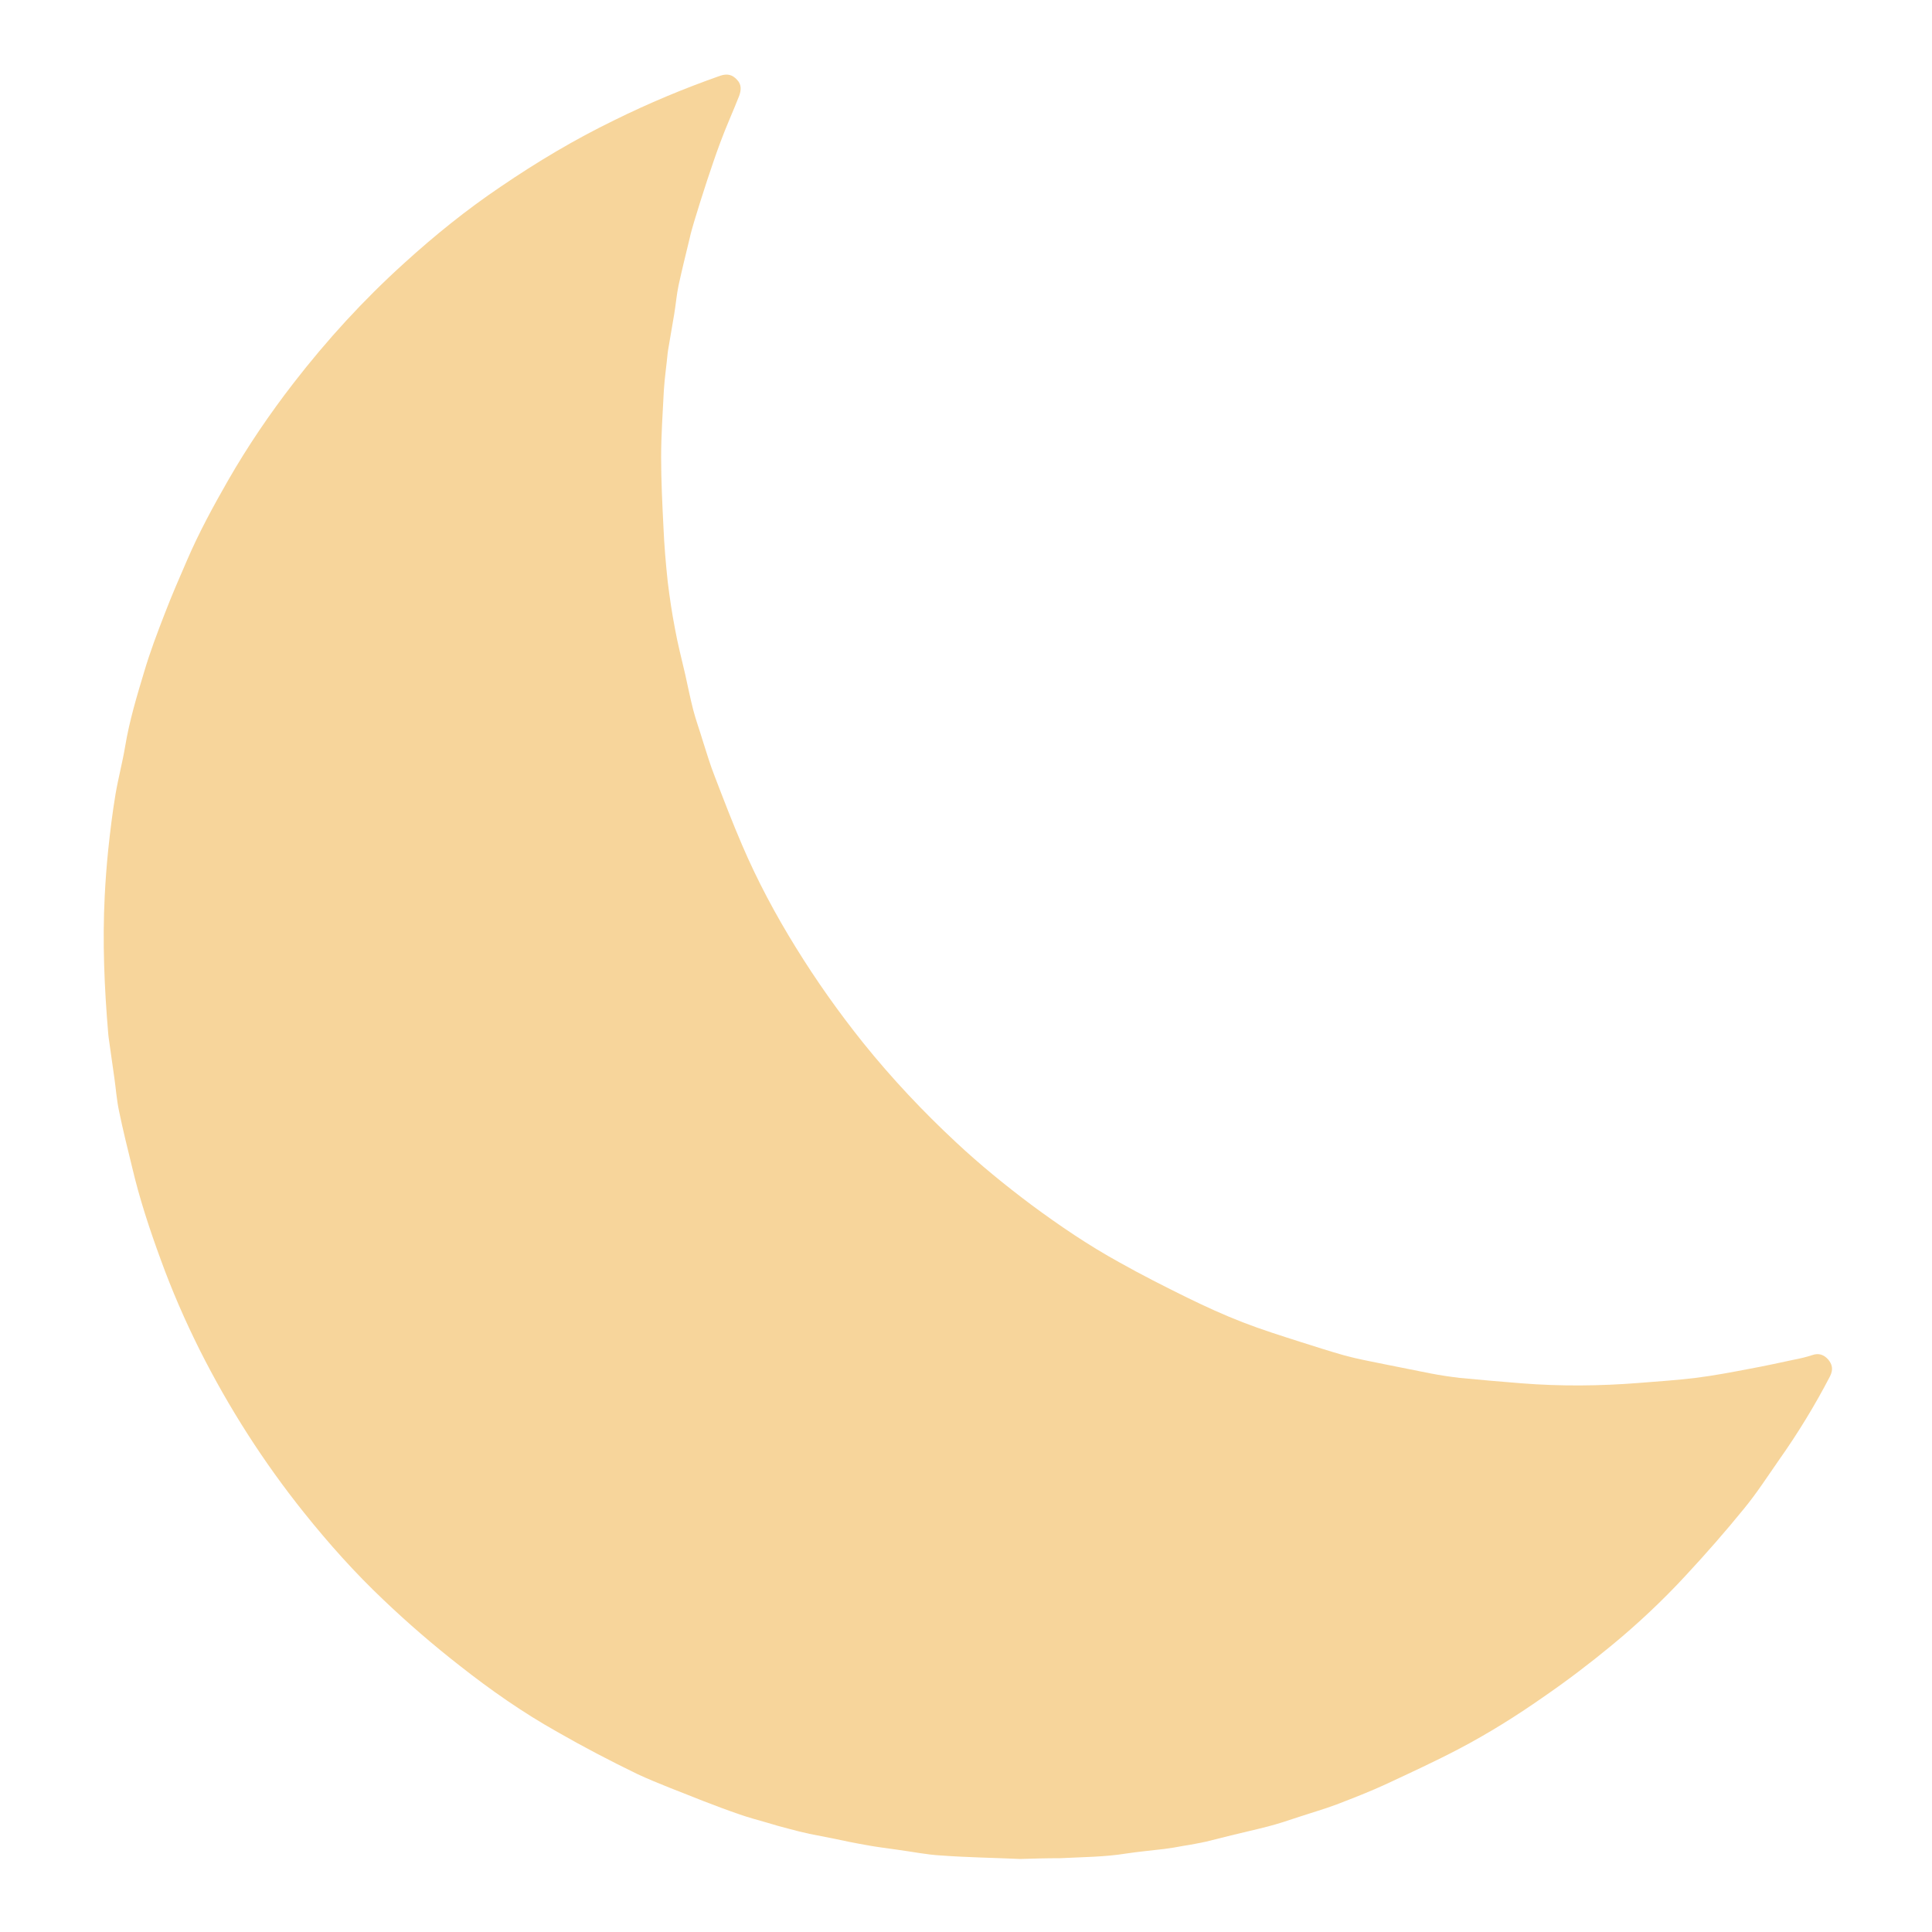 <?xml version="1.0" encoding="utf-8"?>
<!-- Generator: Adobe Illustrator 24.0.2, SVG Export Plug-In . SVG Version: 6.00 Build 0)  -->
<svg version="1.1" id="Layer_1" xmlns="http://www.w3.org/2000/svg" xmlns:xlink="http://www.w3.org/1999/xlink" x="0px" y="0px"
	 viewBox="0 0 500 500" style="enable-background:new 0 0 500 500;" xml:space="preserve">
<style type="text/css">
	.st0{fill:#F7D59B;}
</style>
<g>
	<path class="st0" d="M264,481.1c-6.7-0.3-13.6-0.4-20.4-0.9c-3.8-0.2-7.6-1-11.4-1.5c-2.7-0.4-5.4-0.7-8-1.2
		c-2.9-0.5-5.8-1.1-8.6-1.7c-2-0.4-4.1-0.8-6.1-1.2c-1.8-0.4-3.5-0.8-5.3-1.3c-1.9-0.5-3.8-1-5.7-1.6c-2.4-0.7-4.7-1.3-7-2.1
		c-3.2-1.1-6.4-2.3-9.5-3.5c-5.7-2.3-11.5-4.4-17.1-7c-7-3.4-13.9-7-20.7-10.9c-8.9-5-17.2-10.8-25.2-17.1c-6.8-5.3-13.4-11-19.7-17
		c-7.4-7-14.2-14.6-20.6-22.6c-10.5-13.1-19.5-27.2-27-42.1c-3.8-7.6-7.2-15.4-10.1-23.4c-2.9-7.9-5.5-15.8-7.4-23.9
		c-1.2-4.9-2.4-9.7-3.4-14.6c-0.6-2.8-0.8-5.7-1.2-8.5c-0.5-3.5-1-7.1-1.5-10.6c0-0.3-0.1-0.6-0.1-1c-1-11.8-1.5-23.6-0.9-35.5
		c0.2-4,0.5-8,0.9-11.9c0.5-4.8,1.1-9.7,1.9-14.5c0.7-4.1,1.8-8.2,2.5-12.4c1.1-6.6,3-12.9,4.9-19.2c1.5-5.1,3.4-10.1,5.3-15
		c1.8-4.7,3.8-9.3,5.8-13.9c3.1-7.2,6.8-14,10.7-20.8c5-8.7,10.7-17.1,16.9-25.1c8.6-11.1,18-21.4,28.5-30.9
		c7.9-7.2,16.2-13.9,25.1-19.9c9.4-6.4,19.1-12.2,29.4-17.2c8.9-4.4,18-8.2,27.4-11.5c1.8-0.6,3.1-0.3,4.3,1
		c1.3,1.3,1.1,2.8,0.6,4.2c-1.6,4.1-3.4,8-4.9,12.1c-1.2,3.2-2.3,6.5-3.4,9.8c-1.2,3.6-2.3,7.2-3.4,10.8c-0.4,1.4-0.8,2.7-1.1,4.1
		c-1,4.1-2,8.2-2.9,12.3c-0.5,2.4-0.7,4.9-1.1,7.3c-0.5,3.1-1.1,6.3-1.6,9.4c0,0.2-0.1,0.5-0.1,0.7c-0.3,3.2-0.8,6.5-1,9.8
		c-0.3,5.8-0.7,11.5-0.7,17.3c0,6,0.3,12,0.6,18c0.2,4.7,0.6,9.4,1.1,14.1c0.5,4.1,1.1,8.2,1.9,12.3c0.7,3.9,1.7,7.7,2.6,11.6
		c0.7,3.1,1.3,6.2,2.1,9.3c0.7,2.7,1.7,5.4,2.5,8.1c1,3.1,1.9,6.2,3.1,9.2c2.3,6,4.6,12,7.1,17.8c3.9,9.1,8.6,17.9,13.8,26.3
		c5.3,8.6,11.1,16.8,17.5,24.8c7.4,9.2,15.5,17.8,24.1,25.8c6.1,5.7,12.6,11,19.4,16.1c7.3,5.4,14.8,10.5,22.8,14.9
		c5.7,3.2,11.6,6.2,17.5,9.1c4.7,2.3,9.5,4.5,14.4,6.4c4.9,1.9,10,3.5,15,5.1c3.8,1.2,7.5,2.4,11.4,3.5c3.3,0.9,6.6,1.5,10,2.2
		c4,0.8,8,1.6,12,2.4c2.6,0.5,5.2,0.9,7.8,1.2c5.3,0.5,10.7,1,16,1.4c10.1,0.8,20.3,0.7,30.4-0.1c4.9-0.4,9.7-0.7,14.6-1.3
		c4.8-0.6,9.5-1.5,14.2-2.4c3.8-0.7,7.5-1.5,11.2-2.3c1.6-0.3,3.3-0.7,4.8-1.2c1.7-0.6,3-0.1,4.1,1.1c1.1,1.3,1.4,2.6,0.5,4.4
		c-3.9,7.5-8.3,14.7-13.1,21.5c-3,4.3-5.9,8.8-9.2,12.8c-4.8,5.9-9.8,11.6-15,17.2c-6,6.5-12.5,12.6-19.3,18.2
		c-5.7,4.7-11.5,9.1-17.6,13.3c-7,4.9-14.2,9.4-21.8,13.4c-6.1,3.2-12.4,6.1-18.6,9c-4.3,2-8.7,3.7-13.1,5.4
		c-3.2,1.2-6.4,2.1-9.7,3.2c-2.7,0.9-5.4,1.8-8.1,2.5c-3.1,0.8-6.3,1.5-9.5,2.3c-2.1,0.5-4.3,1.1-6.4,1.6c-1.9,0.4-3.9,0.8-5.9,1.1
		c-1.6,0.3-3.3,0.6-4.9,0.8c-3.3,0.4-6.7,0.7-10,1.2c-5.6,0.9-11.3,0.9-17,1.2C270.7,480.9,267.4,481,264,481.1z"/>
</g>
</svg>
